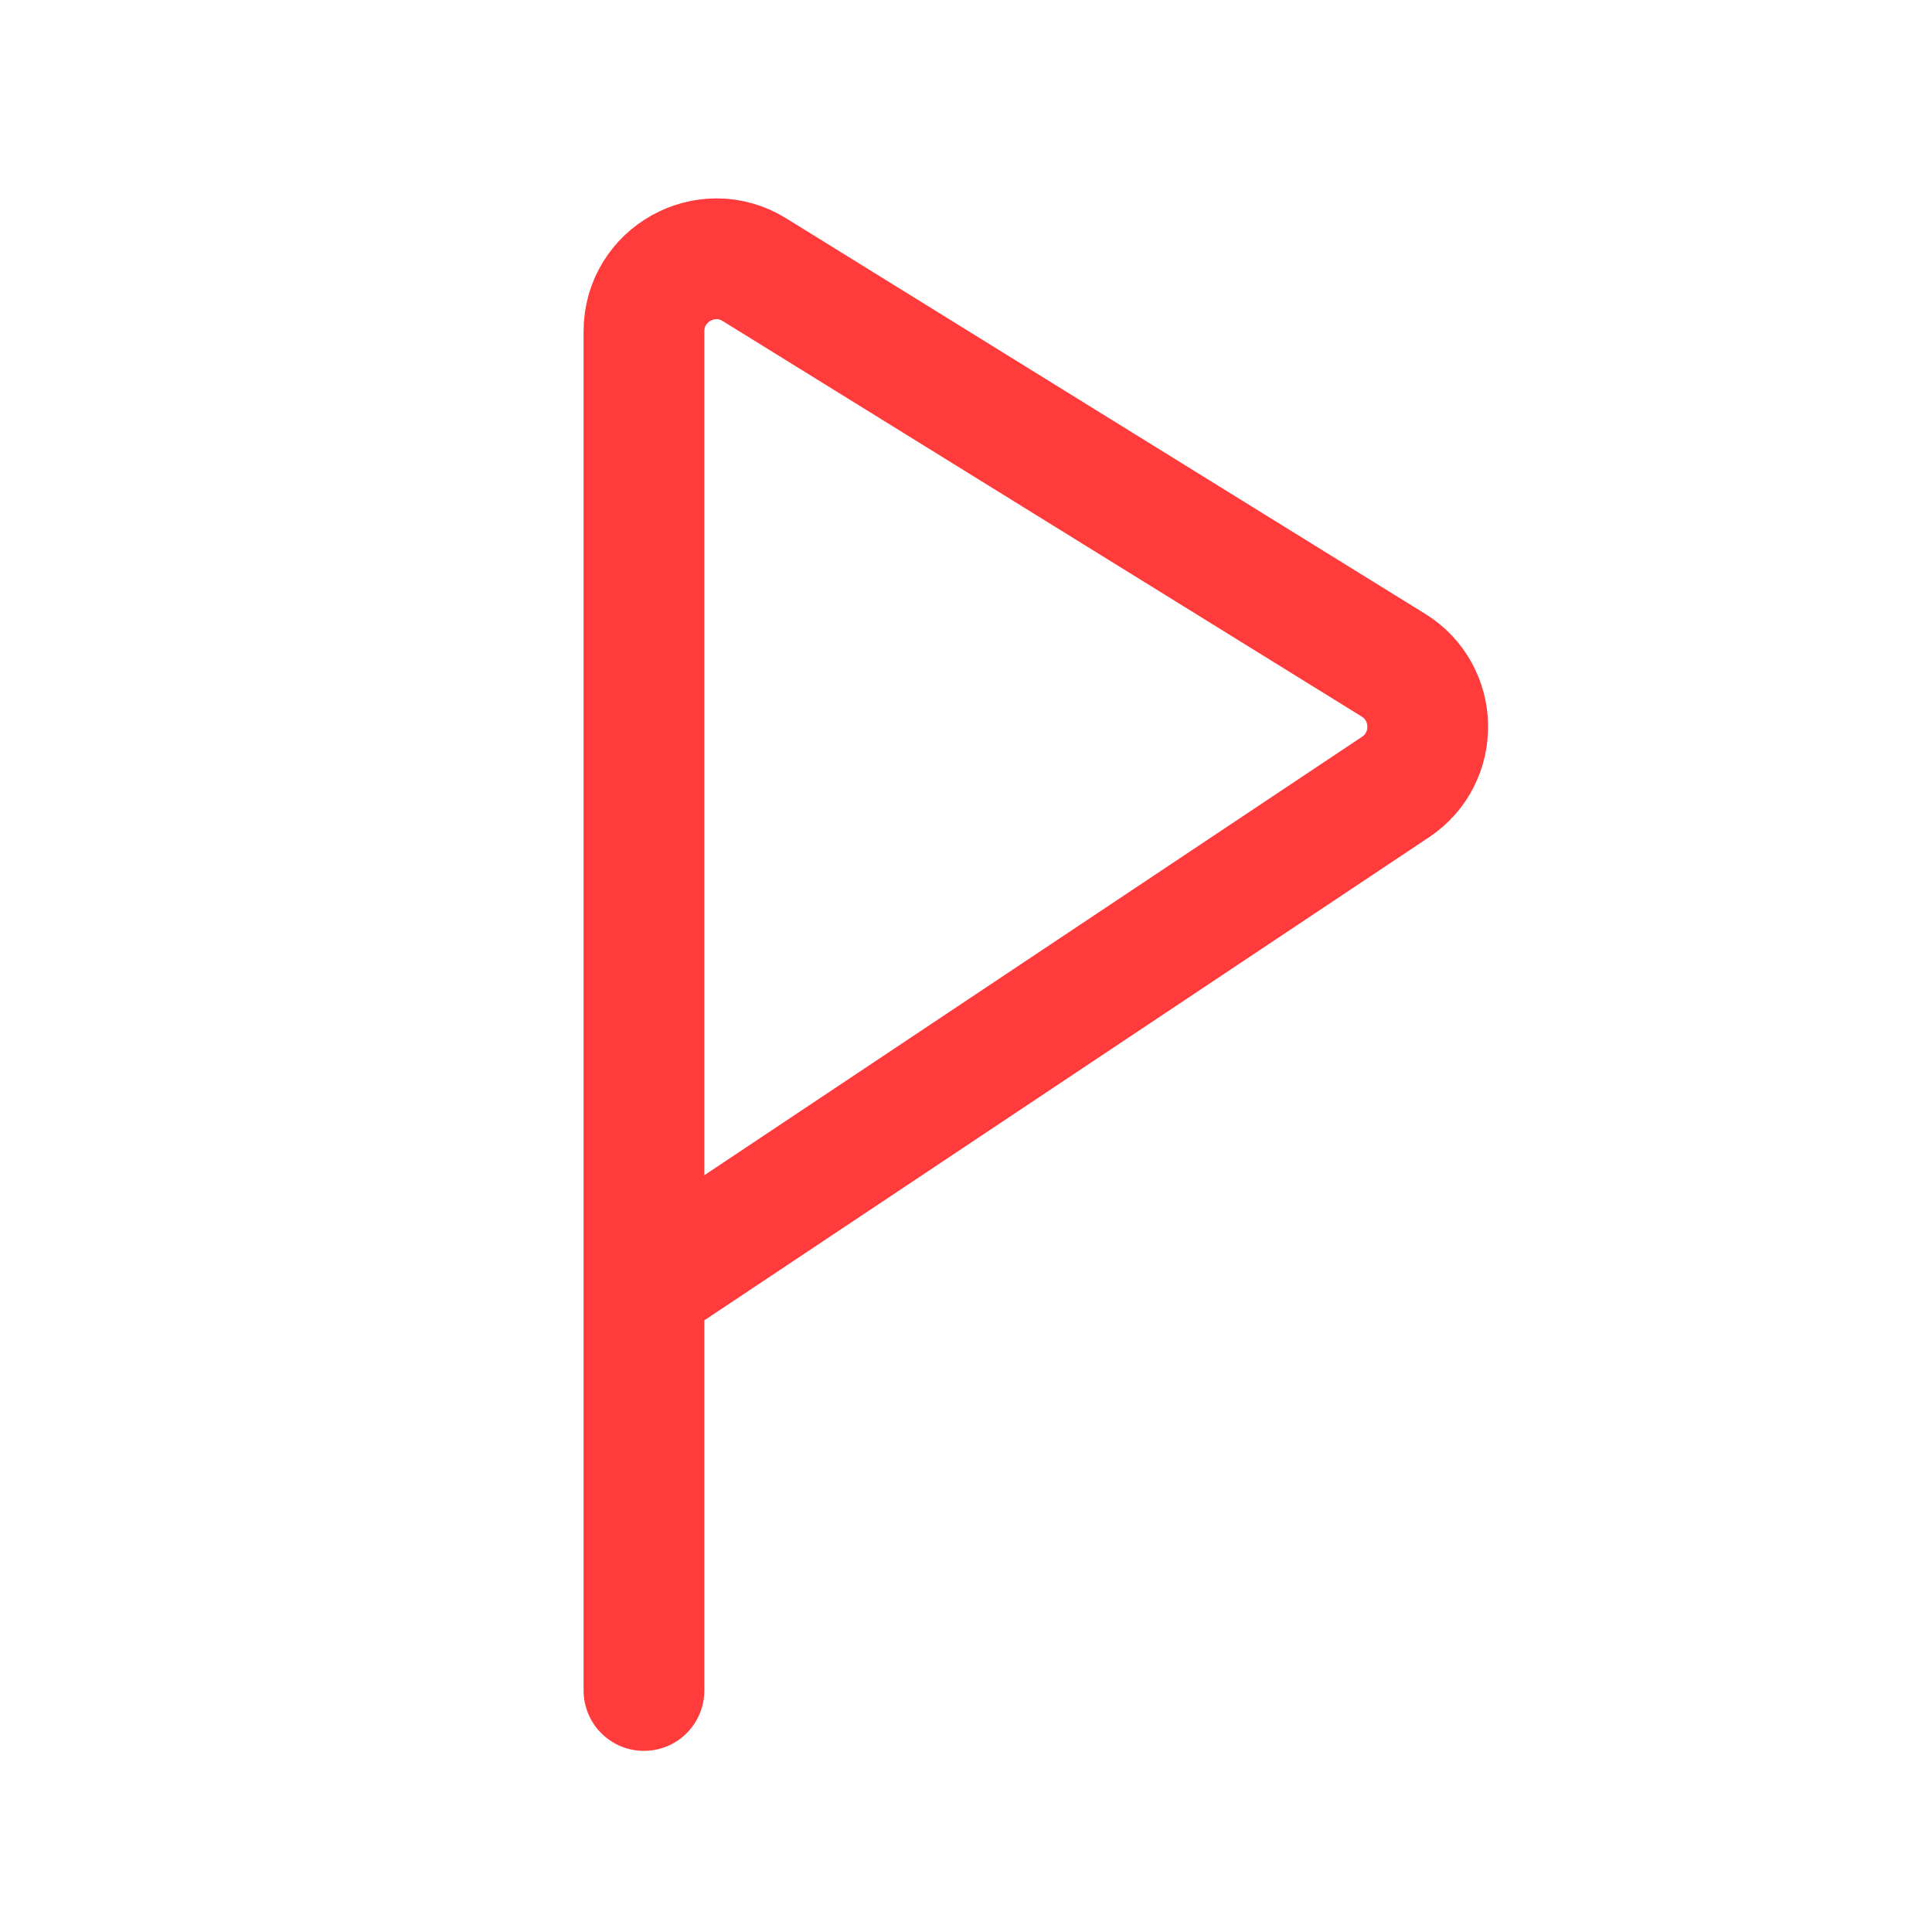 <svg width="16" height="16" viewBox="0 0 16 16" fill="none" xmlns="http://www.w3.org/2000/svg">
<path d="M5.333 14V10.667M5.333 10.667L5.333 2.744C5.333 2.274 5.85 1.986 6.249 2.234L11.54 5.509C11.911 5.739 11.92 6.276 11.557 6.518L5.333 10.667Z" stroke="#FF3B3B" stroke-linecap="round" stroke-linejoin="round"/>
</svg>
